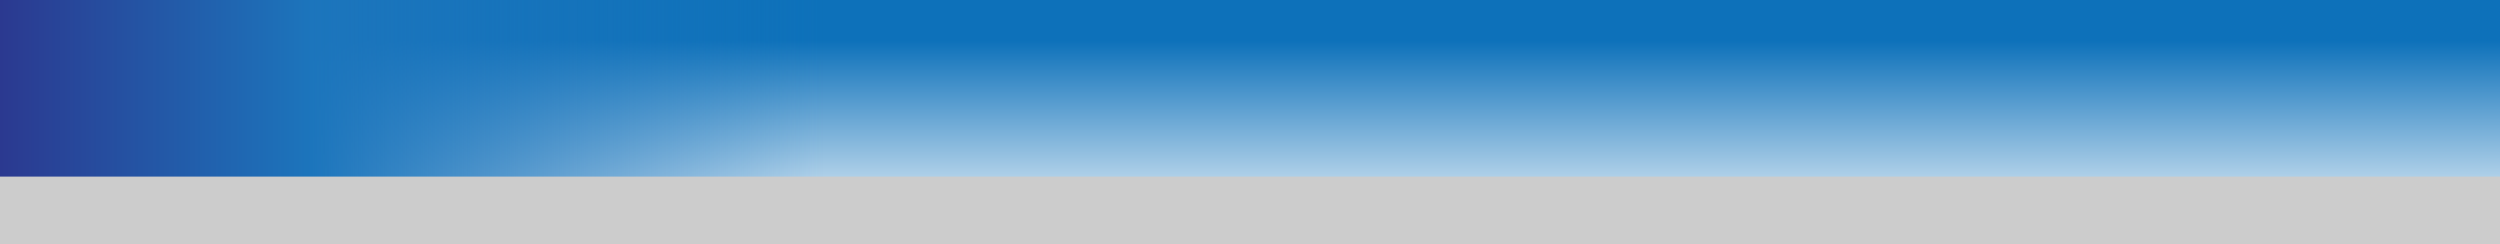 <?xml version="1.0" encoding="utf-8"?>
<!-- Generator: Adobe Illustrator 17.0.0, SVG Export Plug-In . SVG Version: 6.00 Build 0)  -->
<!DOCTYPE svg PUBLIC "-//W3C//DTD SVG 1.1//EN" "http://www.w3.org/Graphics/SVG/1.1/DTD/svg11.dtd">
<svg version="1.1" id="Layer_1" xmlns="http://www.w3.org/2000/svg" xmlns:xlink="http://www.w3.org/1999/xlink" x="0px" y="0px"
	 width="3072px" height="300px" viewBox="0 0 3072 300" enable-background="new 0 0 3072 300" xml:space="preserve">
<rect x="0" y="0" width="3072" height="300" fill="#333333" stroke="none"/>
<linearGradient id="gradient_-_back_1_" gradientUnits="userSpaceOnUse" x1="1536" y1="300.985" x2="1536" y2="49.772">
	<stop  offset="0" style="stop-color:#FFFFFF"/>
	<stop  offset="1" style="stop-color:#0D71BA"/>
</linearGradient>
<rect id="gradient_-_back" fill="url(#gradient_-_back_1_)" width="3072" height="235"/>
<linearGradient id="SVGID_1_" gradientUnits="userSpaceOnUse" x1="0" y1="150" x2="1011.914" y2="150">
	<stop  offset="0" style="stop-color:#2B3990"/>
	<stop  offset="0.379" style="stop-color:#1C75BC"/>
	<stop  offset="1" style="stop-color:#1C75BC;stop-opacity:0"/>
</linearGradient>
<rect fill="url(#SVGID_1_)" width="1359" height="300"/>
<rect id="horizon1" y="217" fill="#CCCCCC" width="3072" height="83"/>
</svg>
